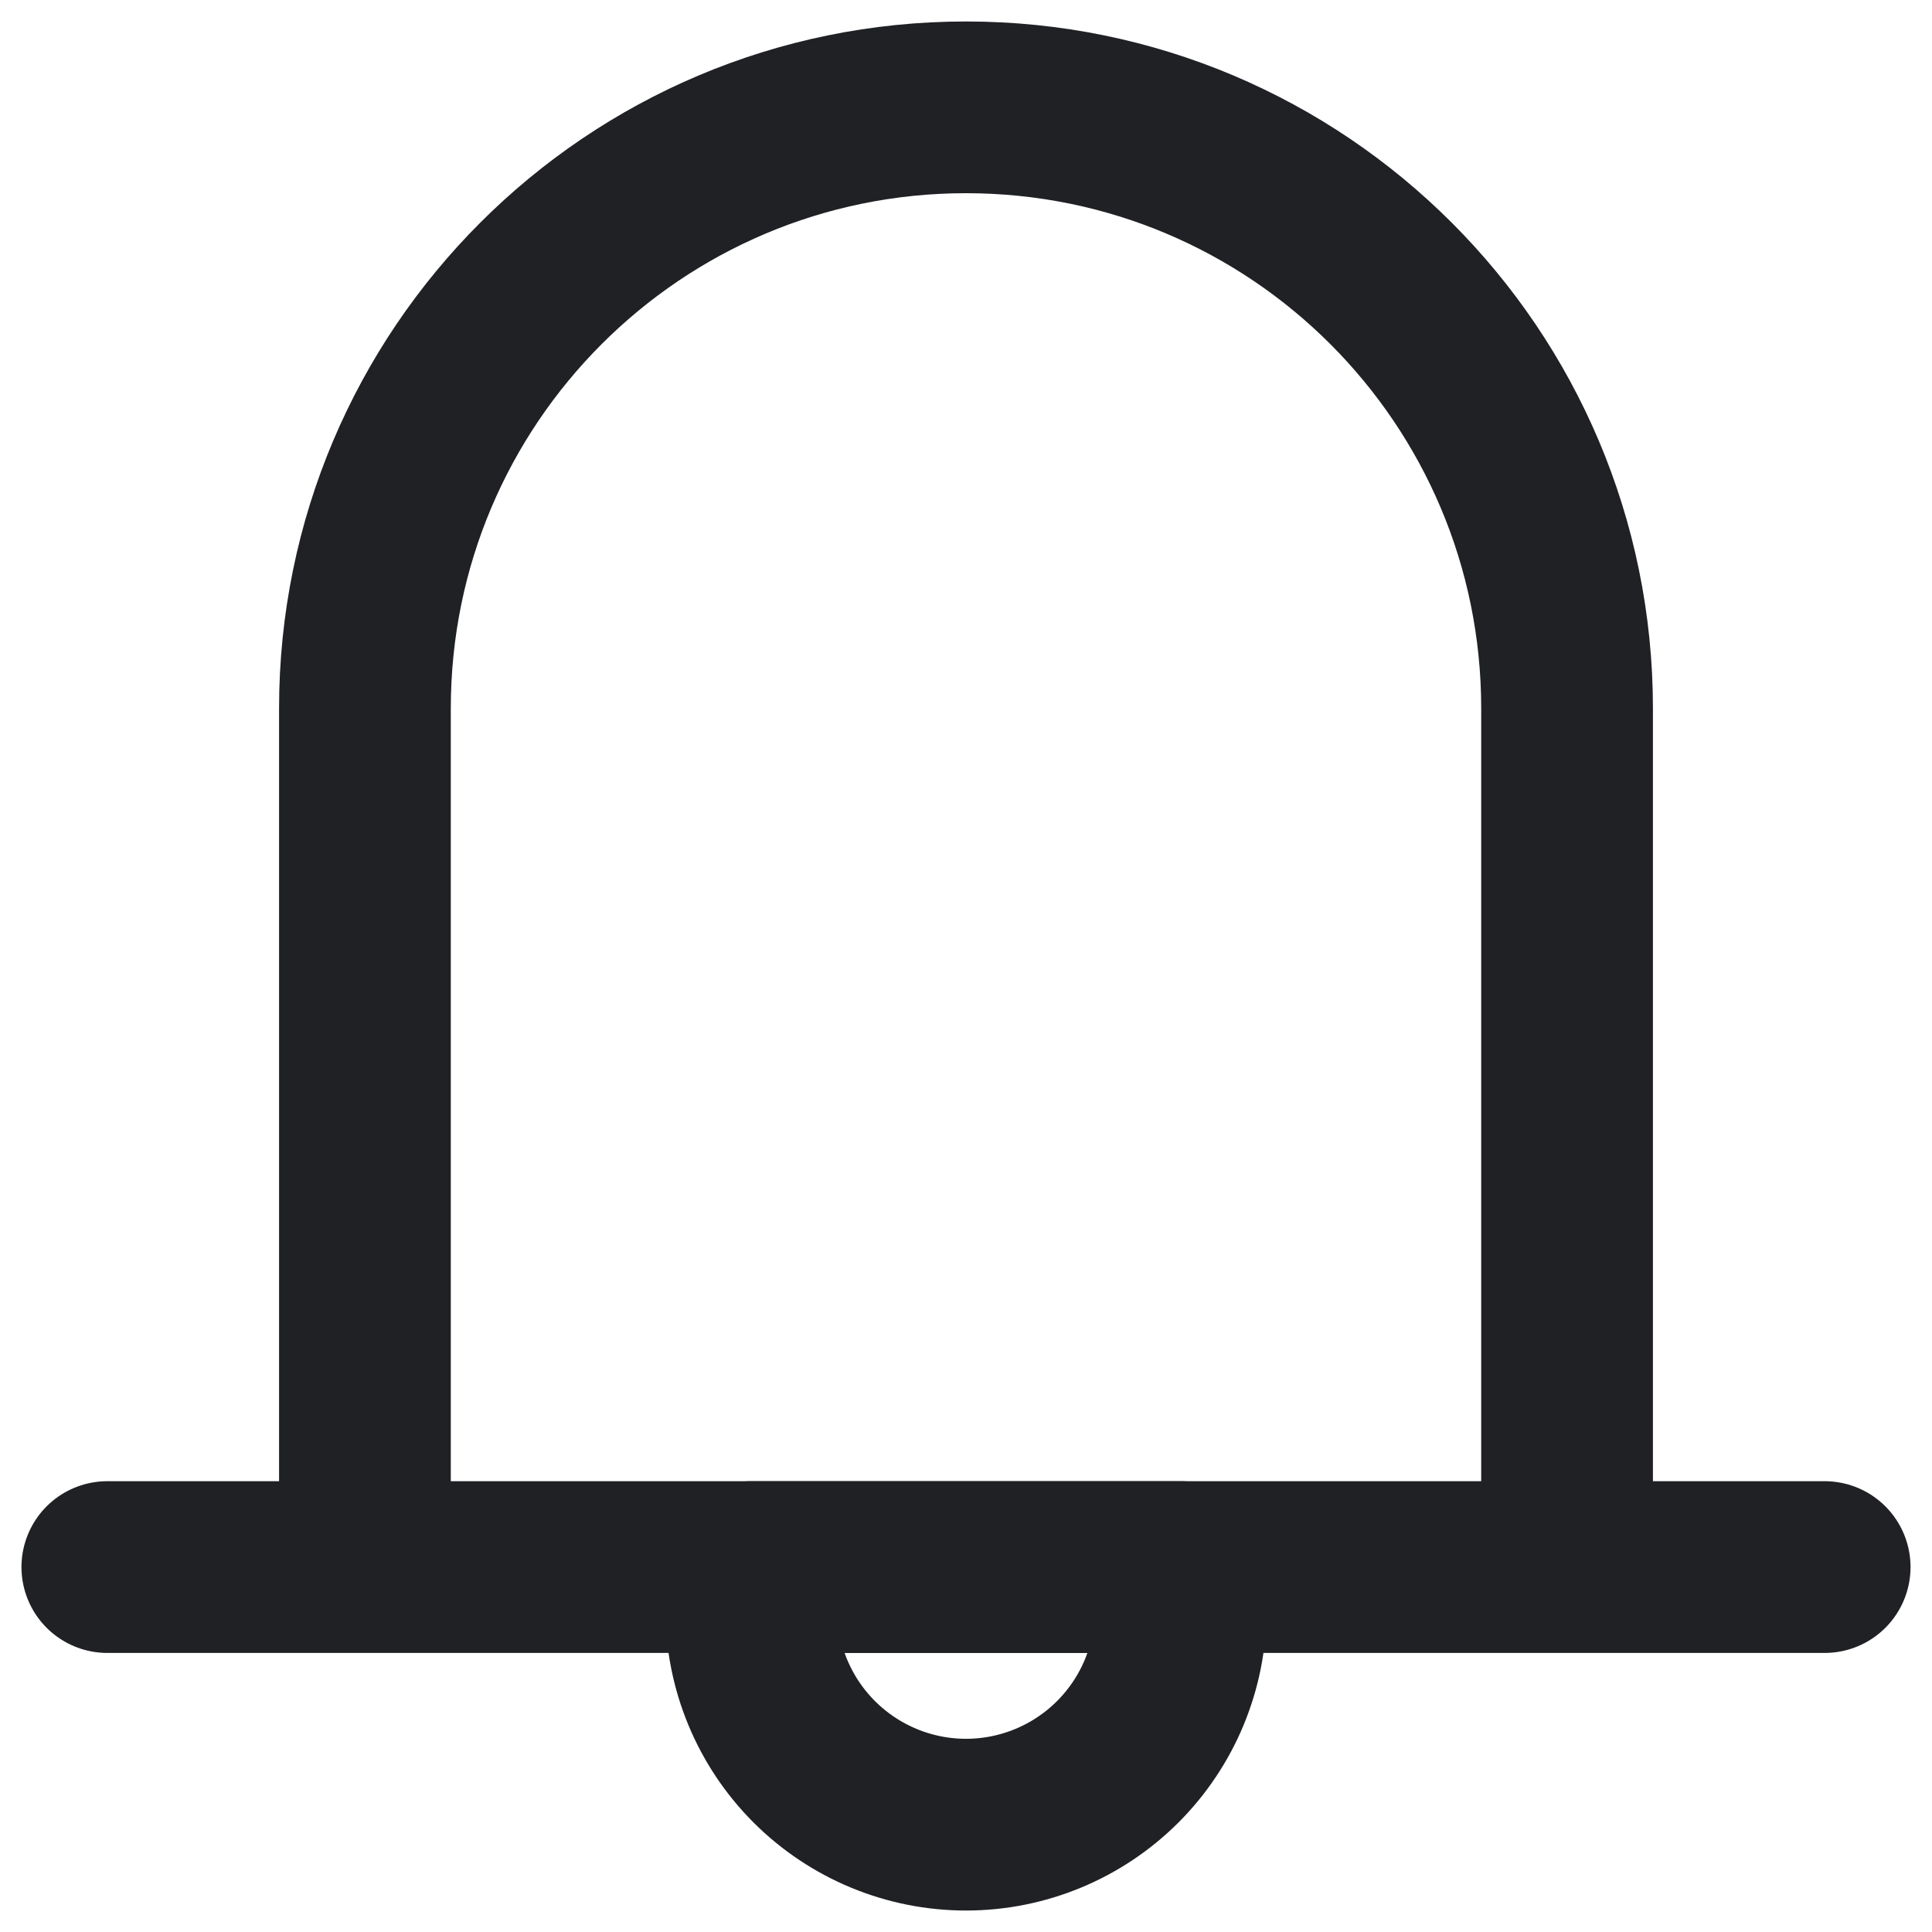 <svg width="18" height="18" viewBox="0 0 18 18" fill="none" xmlns="http://www.w3.org/2000/svg">
<path d="M1 14.6H17M3.4 14.6V6.6C3.4 3.507 5.907 1 9 1C12.093 1 14.6 3.507 14.6 6.6V14.6H3.4Z" stroke="#202124" stroke-width="1.6" stroke-linecap="round" stroke-linejoin="round"/>
<path d="M9 17C9.53 17 10.039 16.789 10.414 16.414C10.789 16.039 11 15.53 11 15V14.6H7V15C7 15.53 7.211 16.039 7.586 16.414C7.961 16.789 8.47 17 9 17V17Z" stroke="#202124" stroke-width="1.6" stroke-linecap="round" stroke-linejoin="round"/>
</svg>
